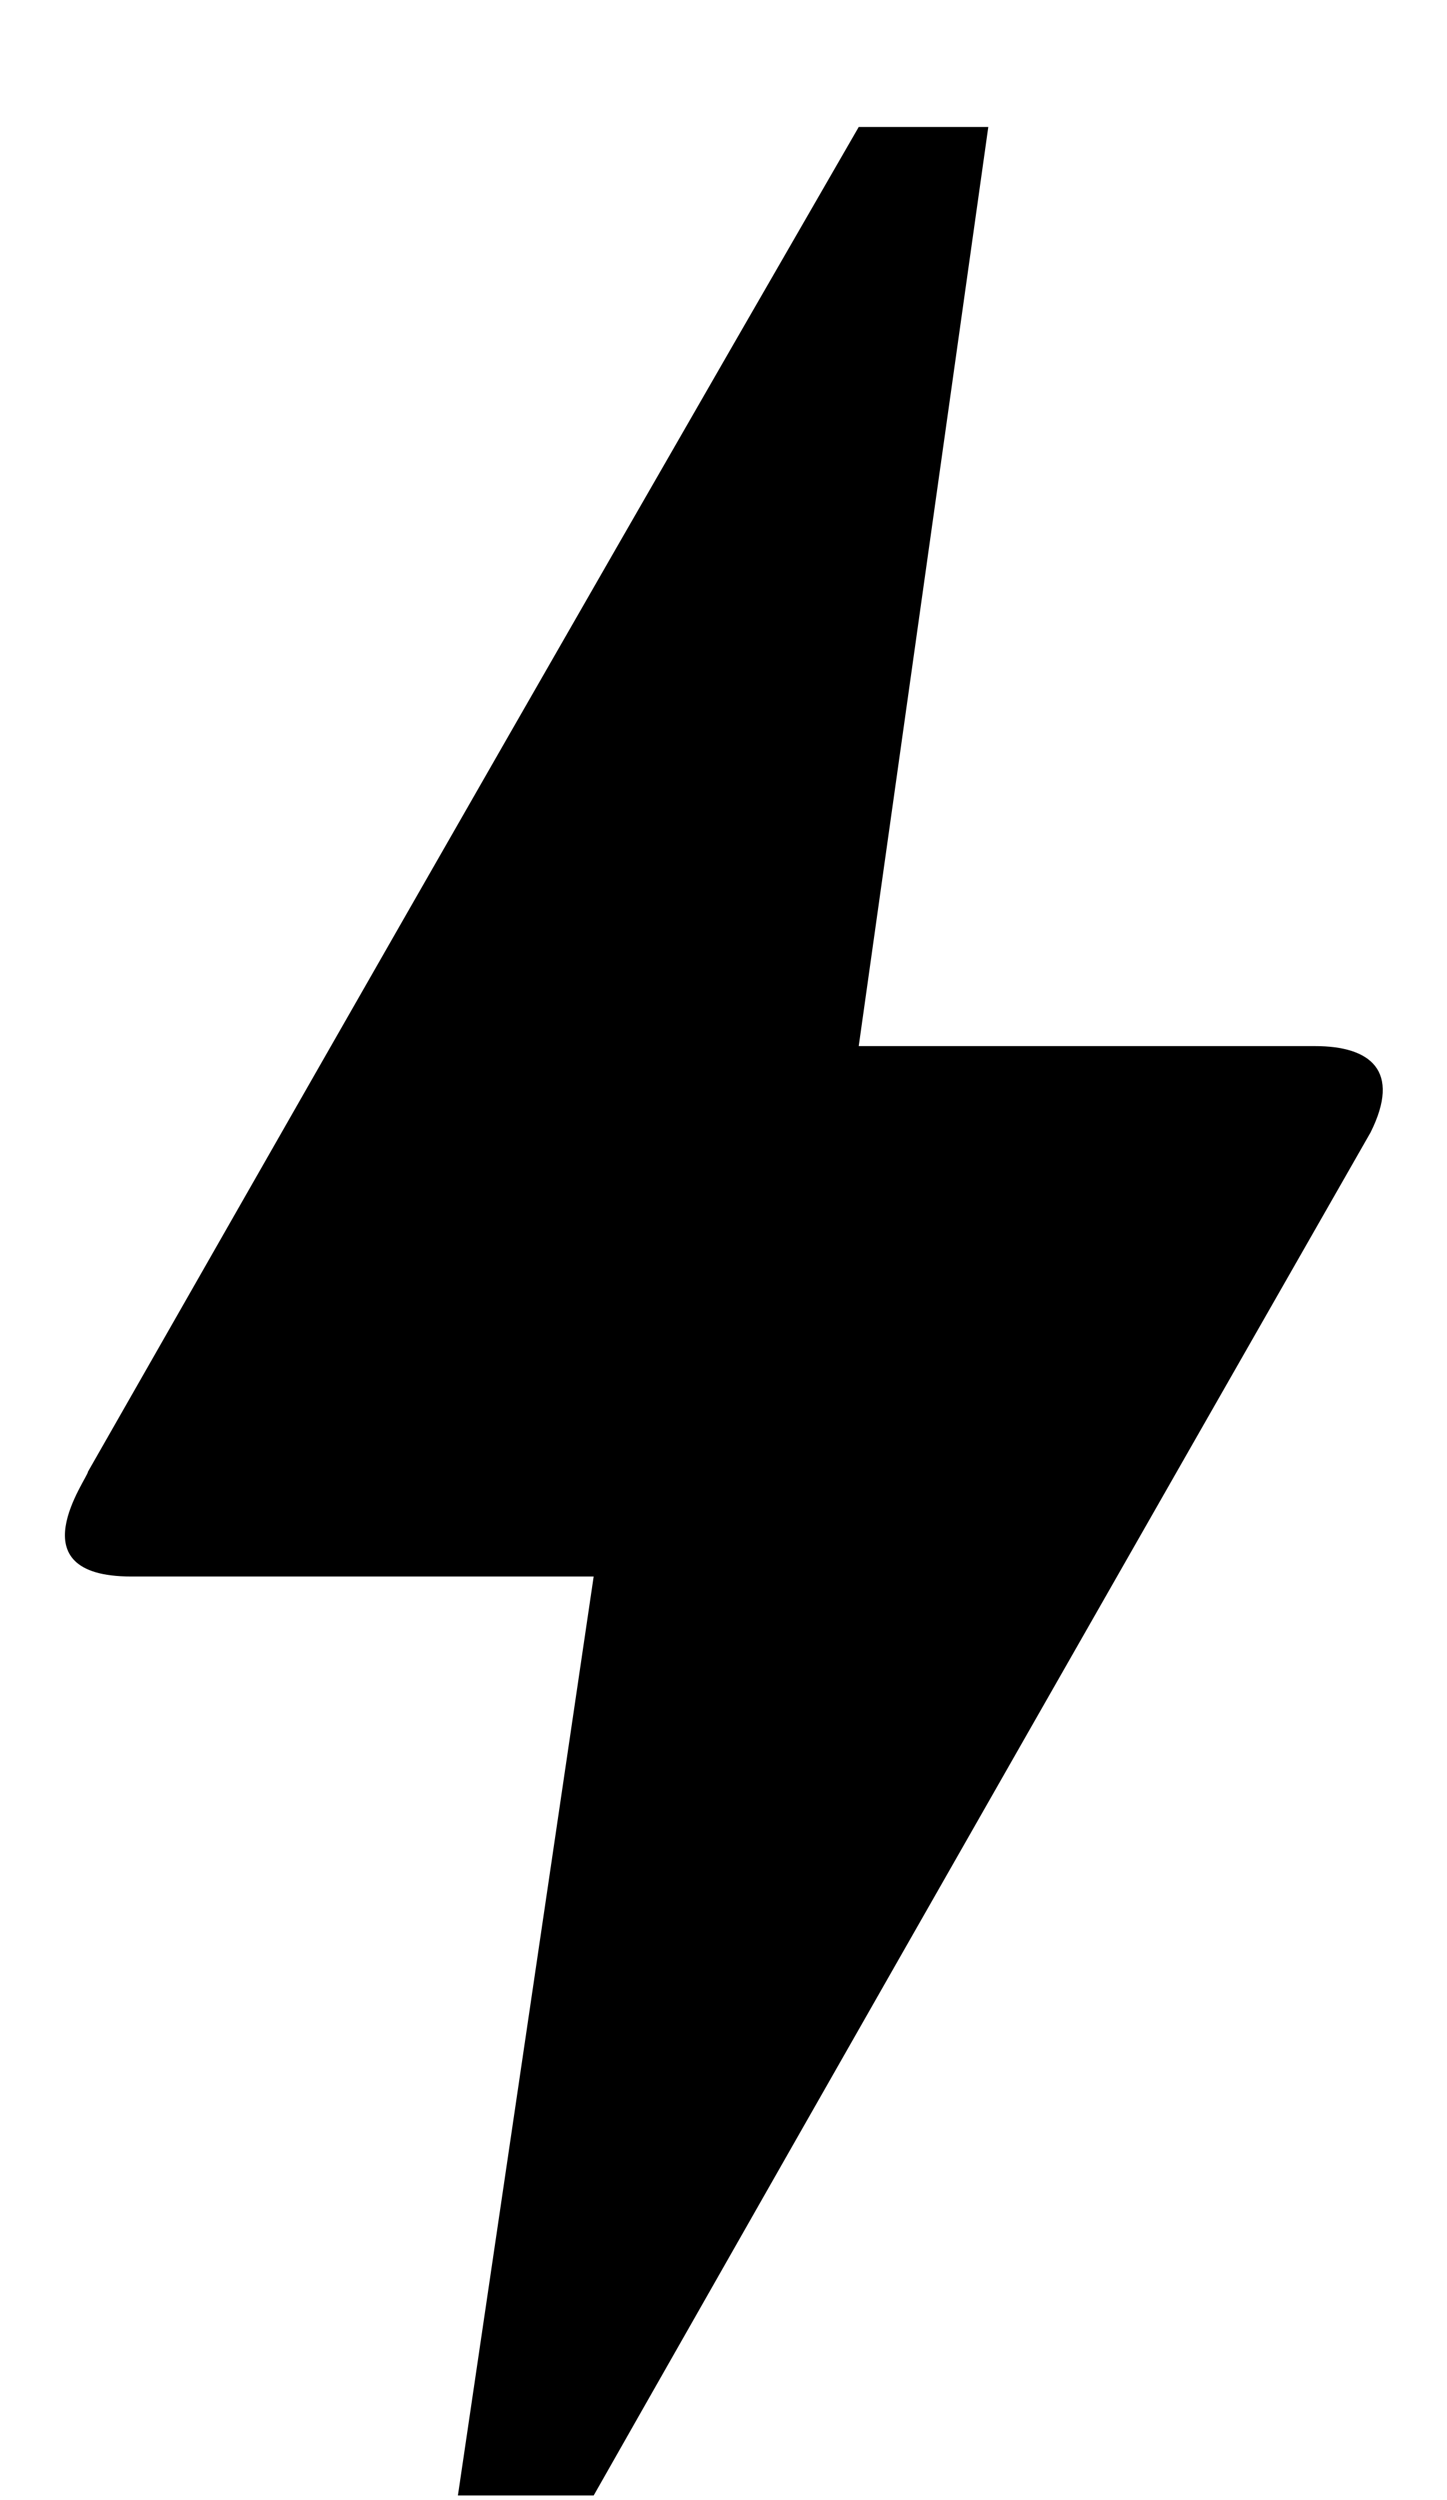 <svg width="11" height="19" viewBox="0 0 11 19" fill="none" xmlns="http://www.w3.org/2000/svg">
<path d="M4.513 18.965L3.481 18.965L4.513 11.981L0.997 11.981C0.106 11.981 0.669 11.231 0.669 11.184C1.981 8.887 3.903 5.512 6.528 0.965L7.513 0.965L6.528 7.95L9.997 7.95C10.419 7.95 10.653 8.137 10.419 8.606C6.481 15.497 4.513 18.965 4.513 18.965Z" fill="currentColor"/>
</svg>
